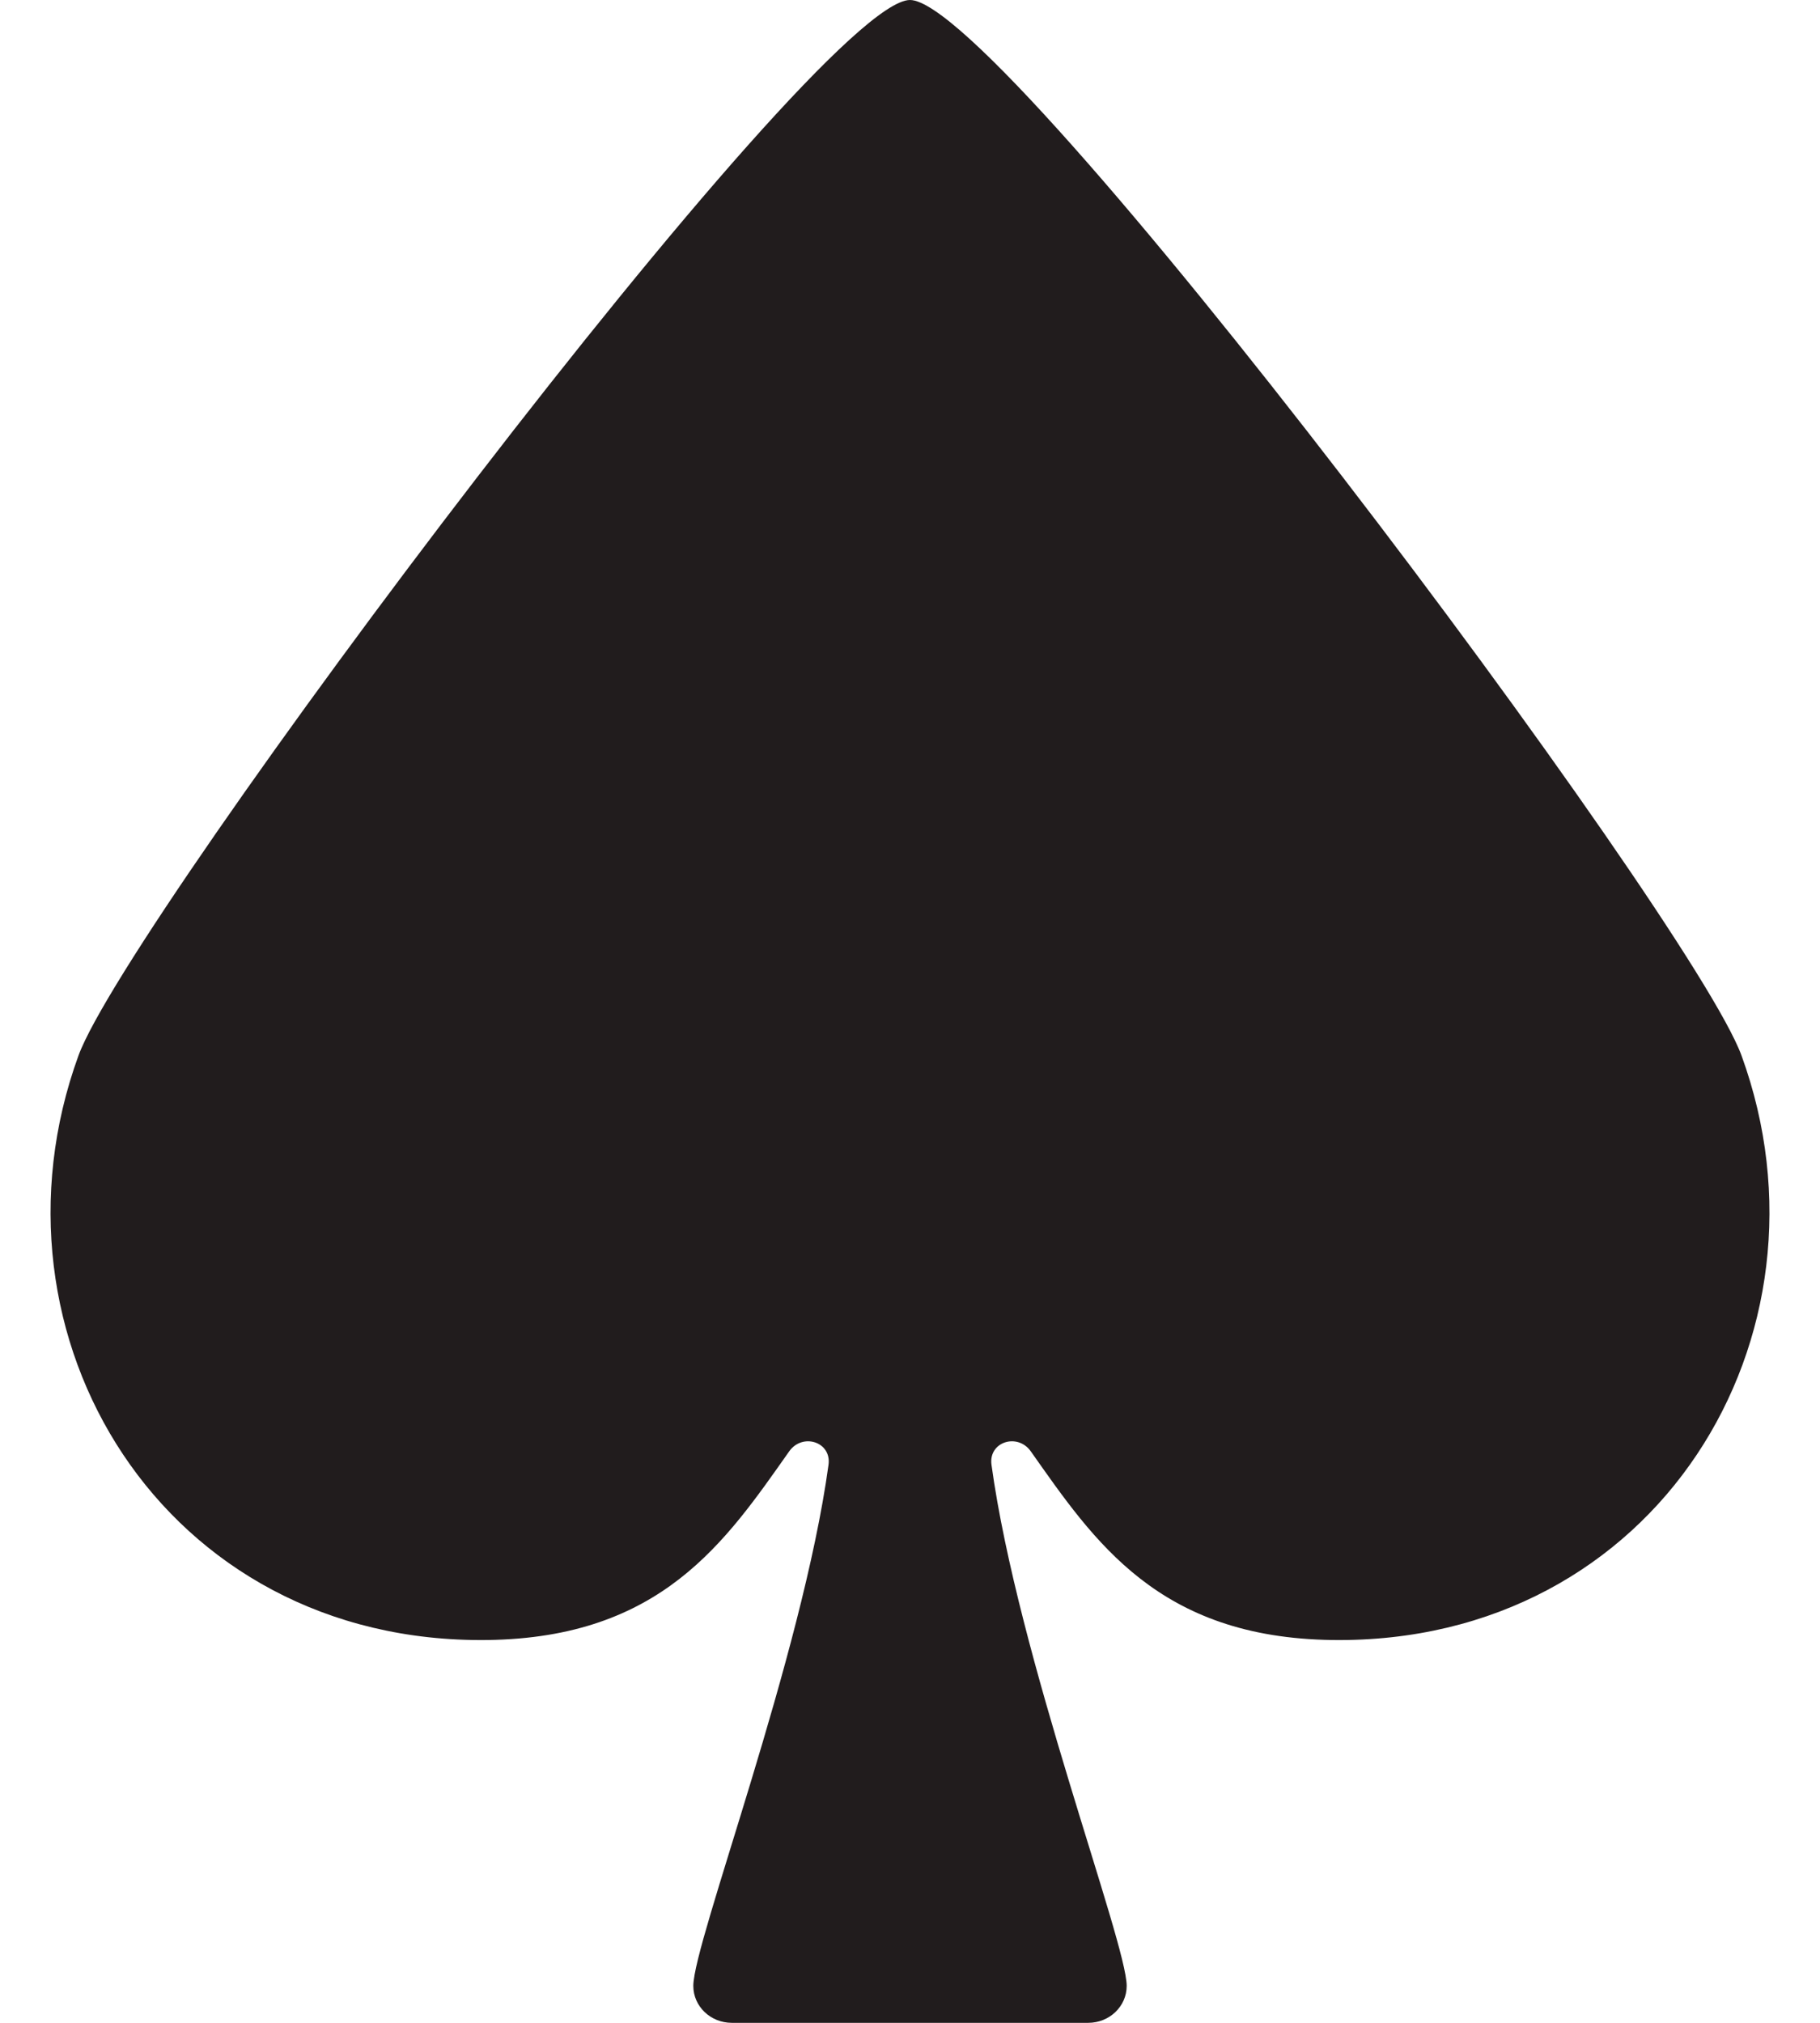 <svg width="18" height="20" viewBox="0 0 18 20" fill="none" xmlns="http://www.w3.org/2000/svg">
<path d="M7.238 20C7.027 20 6.857 19.837 6.857 19.635C6.857 19.205 7.934 16.383 8.194 14.483C8.226 14.255 7.936 14.164 7.805 14.35C7.177 15.24 6.544 16.192 4.822 16.215C1.615 16.257 -0.233 13.21 0.776 10.437C1.271 9.078 8.075 6.29127e-06 9 0C9.925 -6.29105e-06 16.729 9.078 17.224 10.437C18.233 13.21 16.385 16.257 13.178 16.215C11.456 16.192 10.823 15.24 10.195 14.35C10.064 14.164 9.774 14.255 9.806 14.483C10.066 16.383 11.143 19.205 11.143 19.635C11.143 19.837 10.973 20 10.762 20H7.238Z" fill="#211C1D"/>
</svg>
